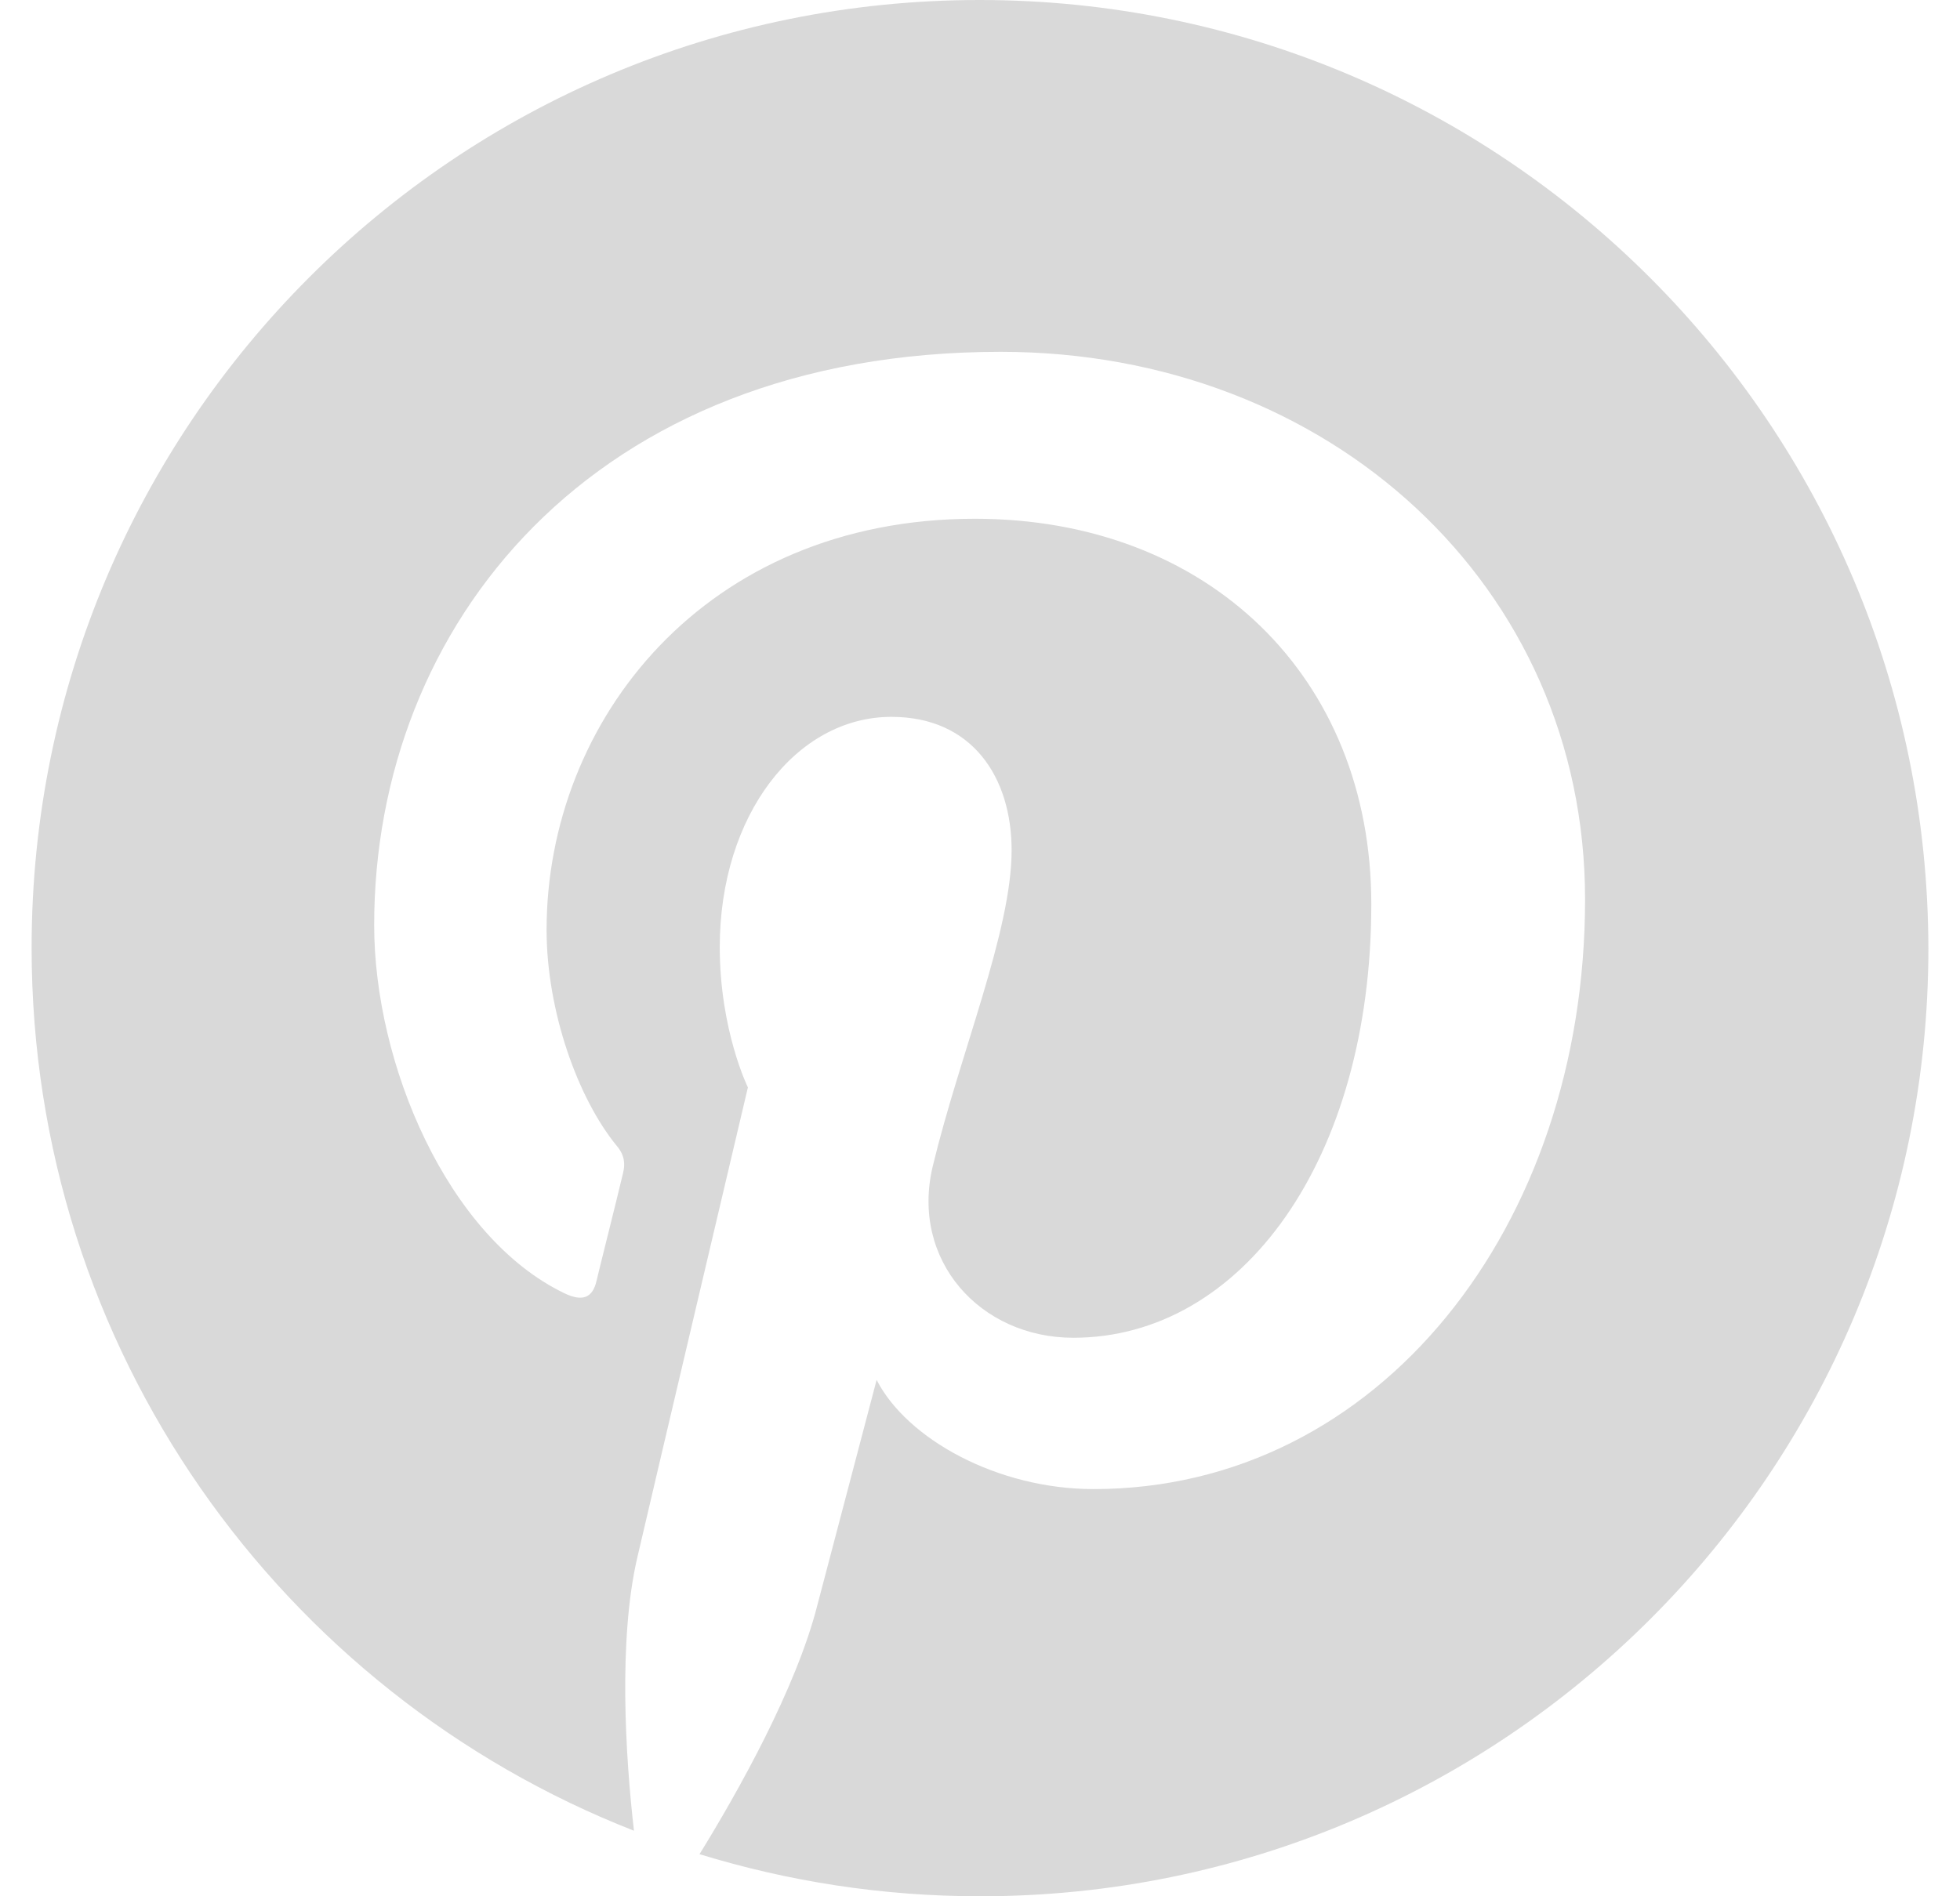 <svg width="31" height="30" viewBox="0 0 31 30" fill="none" xmlns="http://www.w3.org/2000/svg">
<path d="M15.494 0C7.201 0 0.5 6.713 0.5 14.994C0.5 21.349 4.449 26.779 10.027 28.963C9.891 27.779 9.78 25.952 10.076 24.657C10.348 23.484 11.829 17.203 11.829 17.203C11.829 17.203 11.384 16.302 11.384 14.982C11.384 12.896 12.594 11.341 14.099 11.341C15.383 11.341 16 12.304 16 13.451C16 14.735 15.185 16.66 14.753 18.449C14.396 19.942 15.506 21.164 16.975 21.164C19.64 21.164 21.689 18.351 21.689 14.303C21.689 10.712 19.11 8.207 15.42 8.207C11.15 8.207 8.645 11.403 8.645 14.71C8.645 15.993 9.138 17.376 9.755 18.128C9.879 18.276 9.891 18.412 9.854 18.56C9.743 19.029 9.484 20.053 9.435 20.263C9.373 20.535 9.212 20.596 8.929 20.461C7.078 19.572 5.918 16.833 5.918 14.636C5.918 9.909 9.348 5.566 15.827 5.566C21.022 5.566 25.07 9.268 25.07 14.229C25.07 19.399 21.812 23.558 17.296 23.558C15.778 23.558 14.346 22.768 13.865 21.831C13.865 21.831 13.112 24.694 12.927 25.397C12.594 26.705 11.681 28.334 11.064 29.334C12.47 29.765 13.951 30 15.506 30C23.787 30 30.5 23.287 30.5 15.006C30.488 6.713 23.774 0 15.494 0Z" fill="#D9D9D9"/>
</svg>
